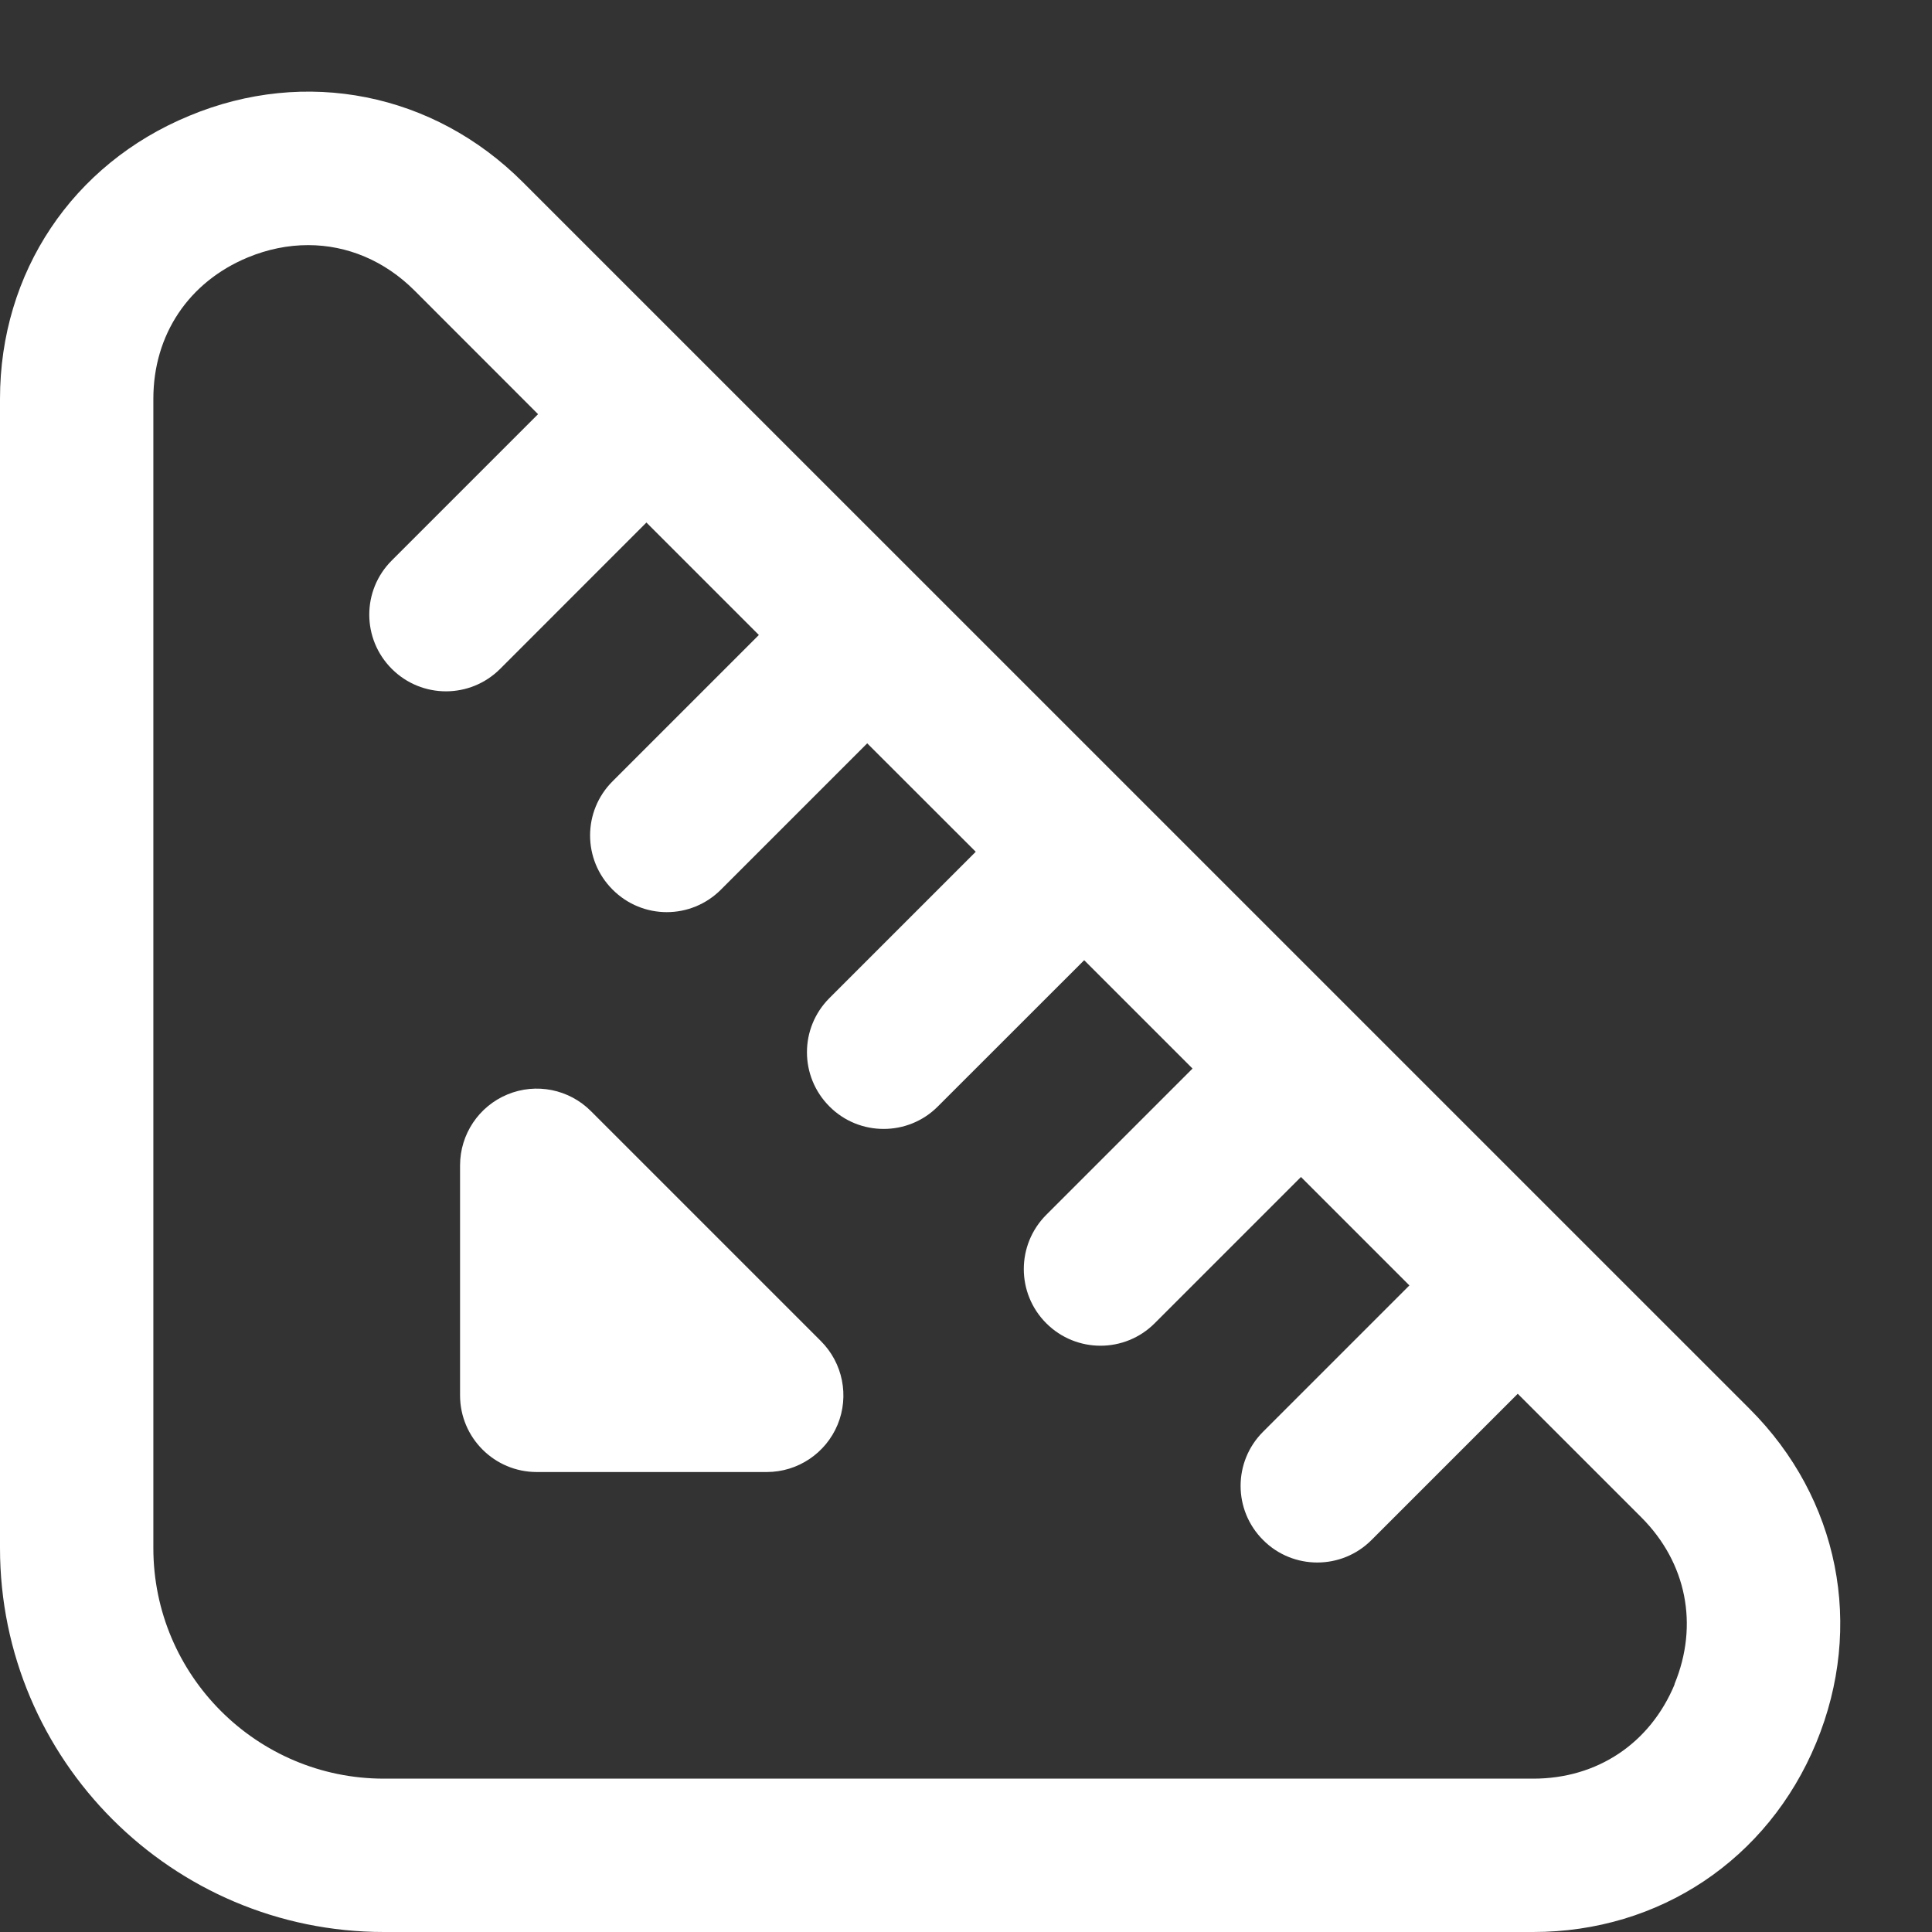 <svg width="24" height="24" viewBox="0 0 24 24" fill="none" xmlns="http://www.w3.org/2000/svg">
<rect x="0" y="0" width="24" height="24" fill="#333333" stroke="none"/>
<path d="M21.737 17.504L6.496 2.264C5.387 1.154 3.796 0.836 2.35 1.439C0.9 2.038 0 3.385 0 4.954V19.231C0 21.861 2.139 24 4.769 24H19.046C20.613 24 21.961 23.1 22.561 21.651C23.161 20.201 22.846 18.613 21.737 17.504ZM20.803 20.923C20.498 21.657 19.842 22.095 19.047 22.095H4.769C3.19 22.095 1.905 20.811 1.905 19.231V4.954C1.905 4.159 2.343 3.503 3.078 3.198C3.327 3.095 3.579 3.045 3.828 3.045C4.312 3.045 4.778 3.238 5.15 3.61L6.684 5.145L4.867 6.962C4.494 7.334 4.494 7.936 4.867 8.309C5.052 8.494 5.296 8.588 5.54 8.588C5.784 8.588 6.028 8.494 6.213 8.309L8.03 6.491L9.427 7.888L7.61 9.705C7.237 10.077 7.237 10.679 7.61 11.051C7.795 11.237 8.039 11.331 8.283 11.331C8.527 11.331 8.77 11.237 8.956 11.051L10.773 9.234L12.121 10.581L10.304 12.398C9.931 12.771 9.931 13.372 10.304 13.745C10.489 13.931 10.733 14.024 10.977 14.024C11.221 14.024 11.465 13.931 11.65 13.745L13.468 11.928L14.814 13.274L12.997 15.091C12.625 15.464 12.625 16.066 12.997 16.438C13.183 16.624 13.427 16.717 13.671 16.717C13.914 16.717 14.158 16.624 14.344 16.438L16.161 14.621L17.508 15.968L15.691 17.785C15.318 18.157 15.318 18.759 15.691 19.131C15.876 19.317 16.12 19.41 16.364 19.41C16.608 19.41 16.851 19.317 17.037 19.131L18.854 17.314L20.389 18.849C20.951 19.411 21.105 20.186 20.801 20.921L20.803 20.923ZM10.198 16.66C10.47 16.932 10.552 17.342 10.405 17.698C10.257 18.054 9.91 18.286 9.525 18.286H6.668C6.142 18.286 5.715 17.86 5.715 17.333V14.476C5.715 14.091 5.948 13.743 6.303 13.596C6.659 13.448 7.069 13.53 7.341 13.803L10.198 16.66Z" fill="white"/>
</svg>
